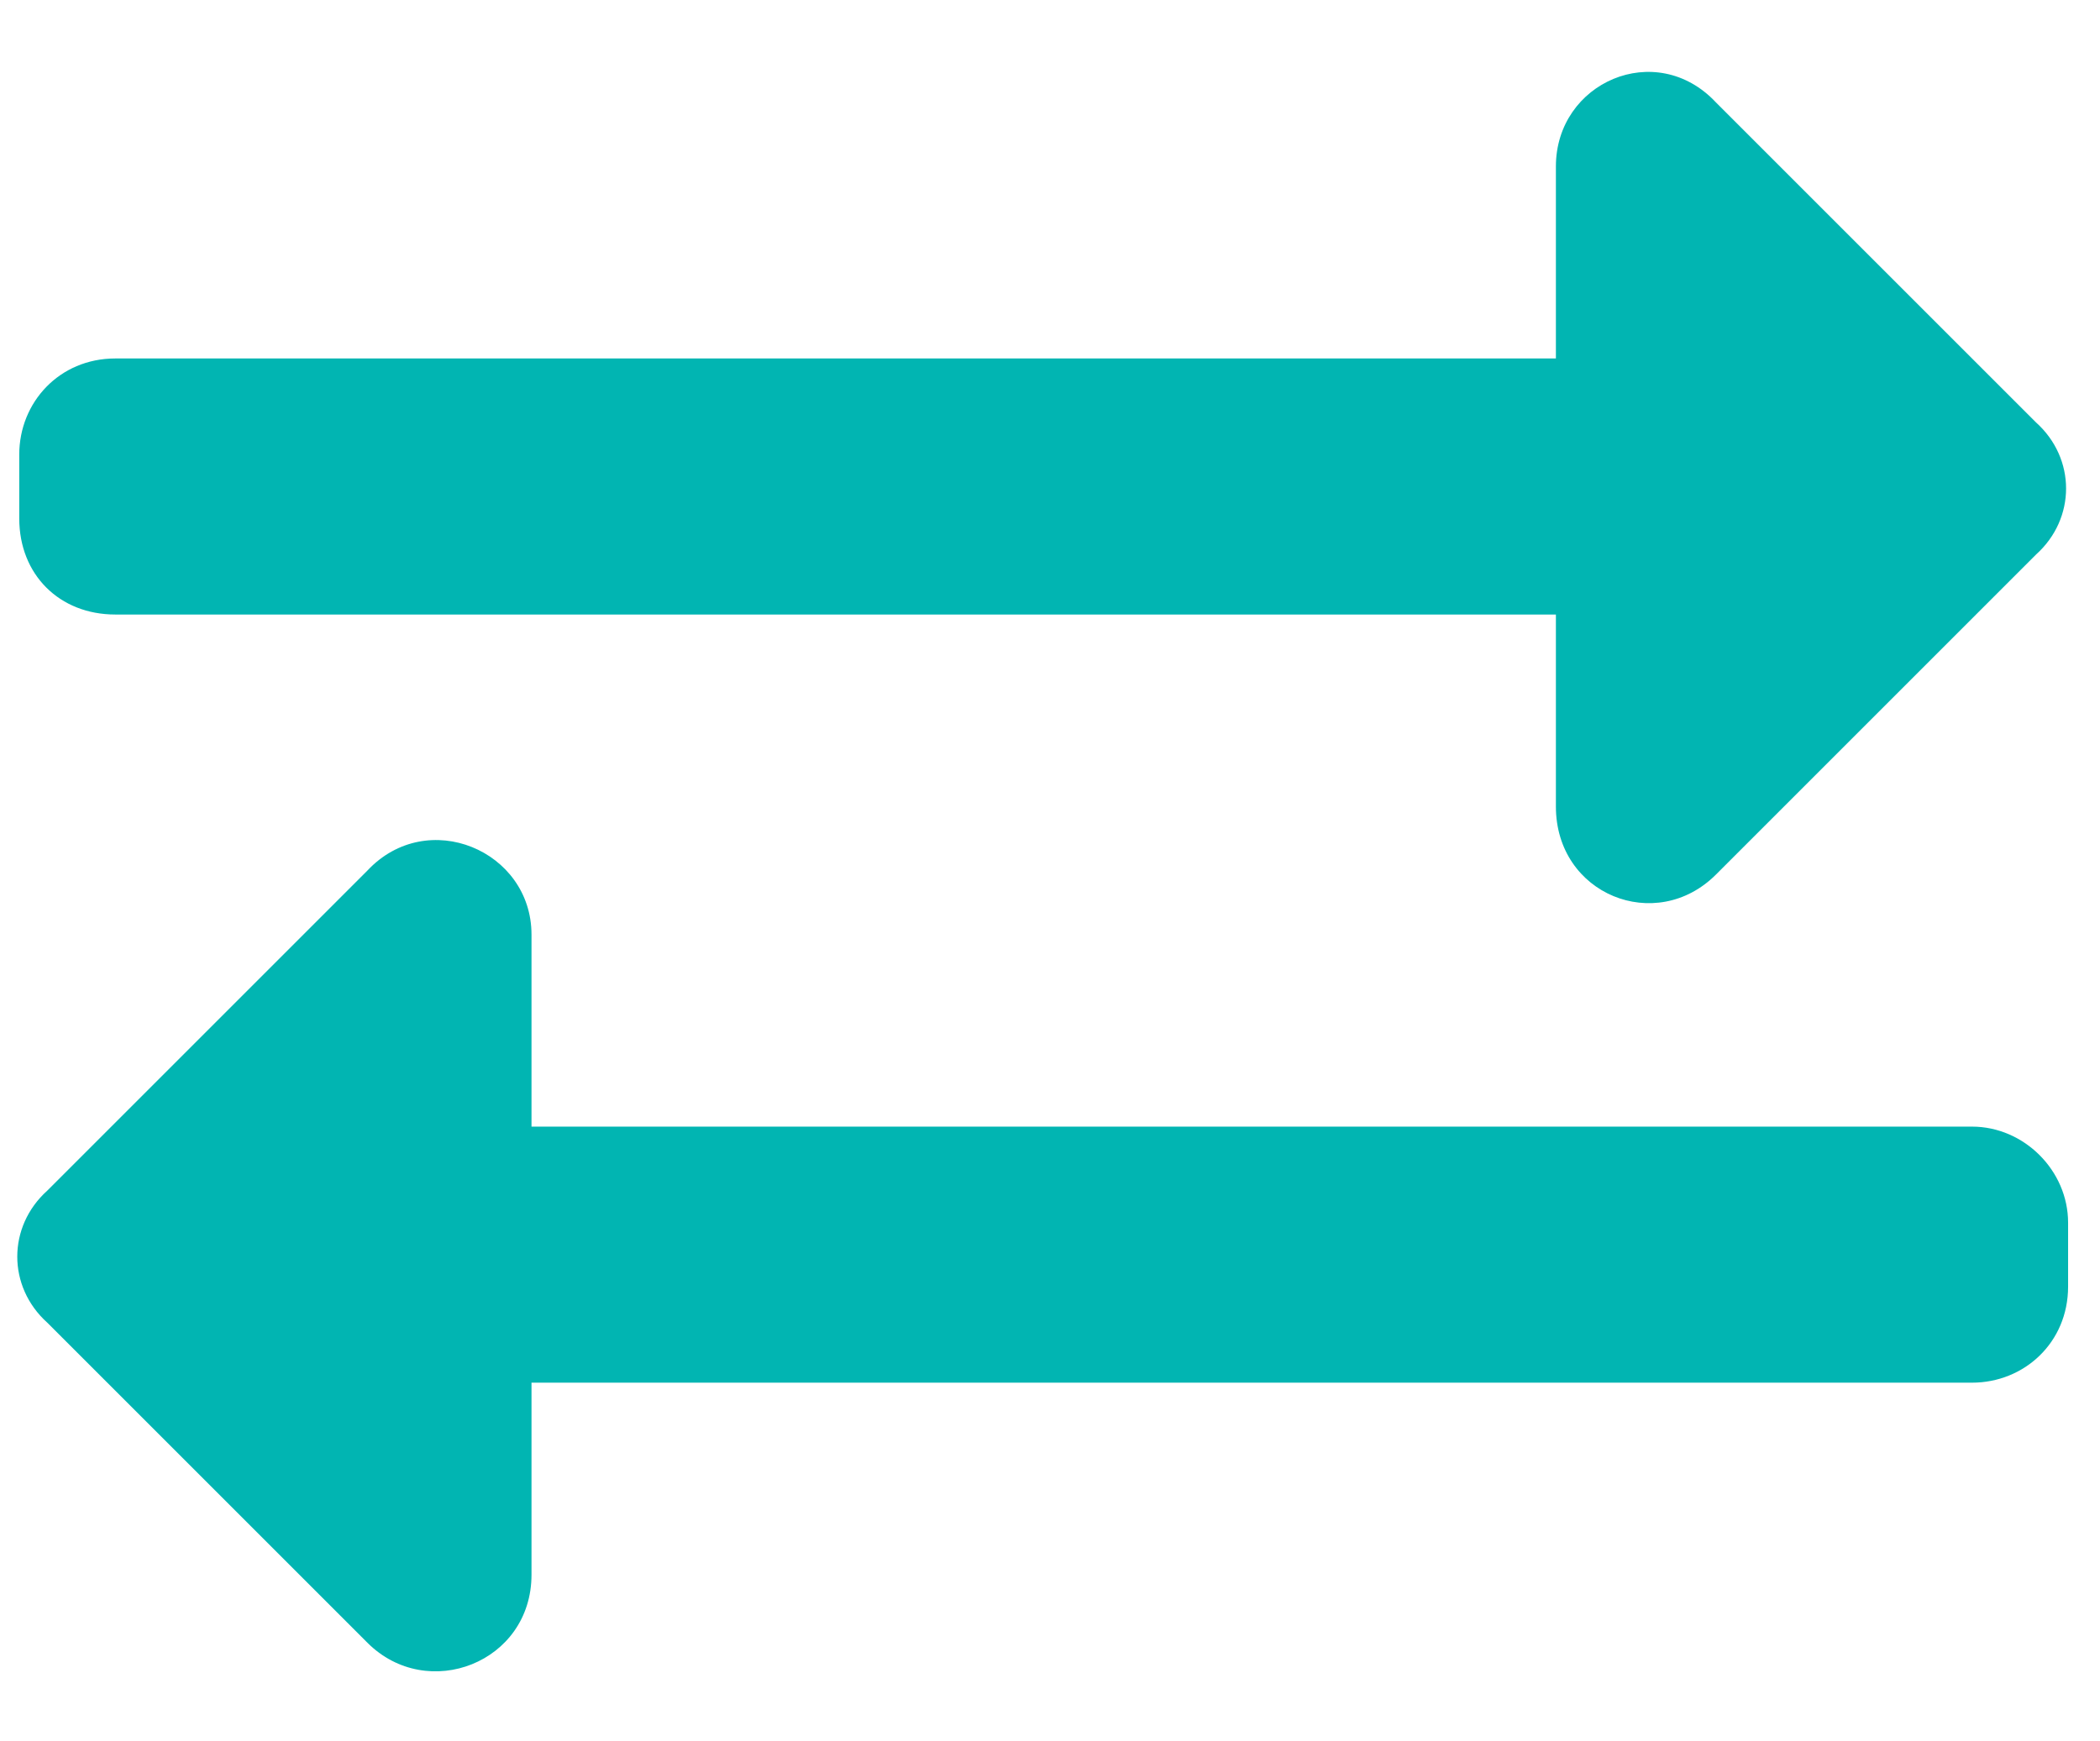 <svg width="41" height="34" viewBox="0 0 41 34" fill="none" xmlns="http://www.w3.org/2000/svg">
<path d="M0.376 10.125V8.875C0.376 7.859 1.158 7 2.251 7H30.377V3.25C30.377 1.609 32.33 0.75 33.502 2L39.752 8.25C40.533 8.953 40.533 10.125 39.752 10.828L33.502 17.078C32.33 18.25 30.377 17.469 30.377 15.75V12H2.251C1.158 12 0.376 11.219 0.376 10.125ZM38.502 22C39.517 22 40.377 22.859 40.377 23.875V25.125C40.377 26.219 39.517 27 38.502 27H10.377V30.75C10.377 32.469 8.345 33.25 7.173 32.078L0.923 25.828C0.142 25.125 0.142 23.953 0.923 23.25L7.173 17C8.345 15.75 10.377 16.609 10.377 18.25V22H38.502Z" fill="#01B5B2"/>
</svg>
